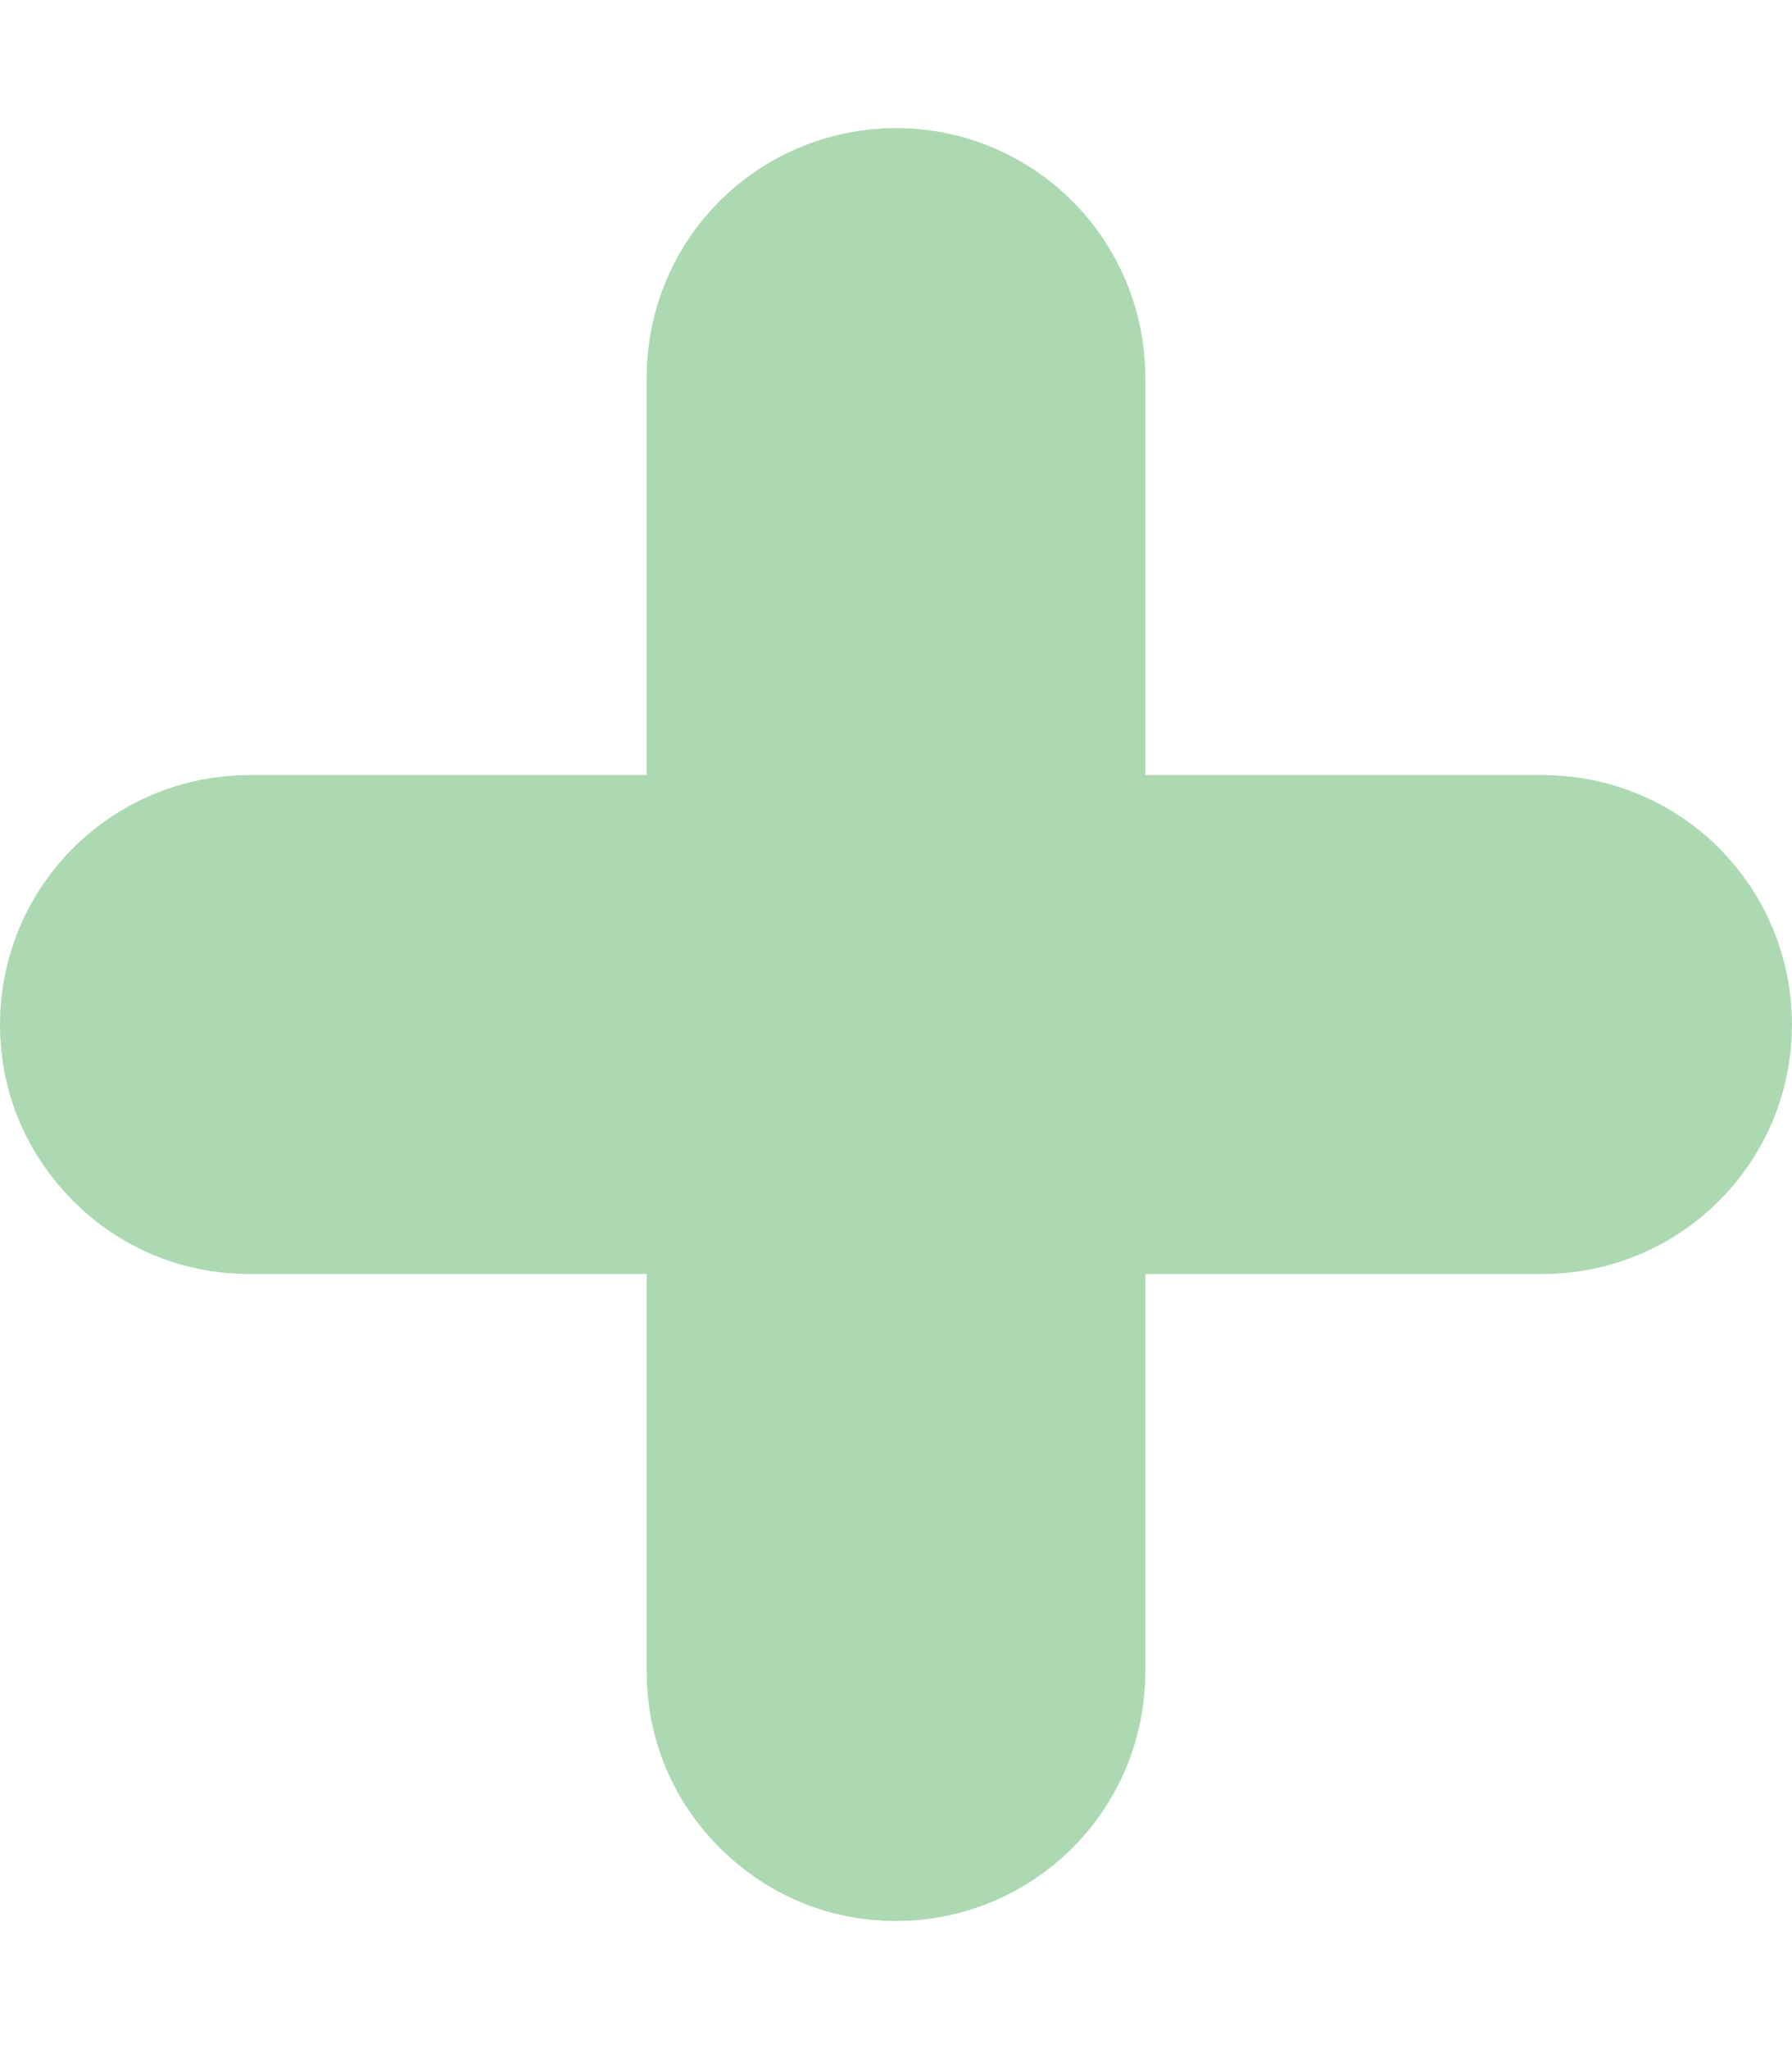 <svg width="7" height="8" viewBox="0 0 7 8" fill="none" xmlns="http://www.w3.org/2000/svg">
<path d="M6.026 3.526H3.974V1.474C3.974 1.215 3.765 1 3.5 1C3.241 1 3.026 1.208 3.026 1.474V3.526H0.974C0.715 3.526 0.5 3.735 0.5 4C0.5 4.133 0.551 4.246 0.639 4.335C0.727 4.423 0.841 4.474 0.974 4.474H3.026V6.526C3.026 6.659 3.077 6.773 3.165 6.861C3.254 6.949 3.367 7 3.5 7C3.759 7 3.974 6.792 3.974 6.526V4.474H6.026C6.285 4.474 6.5 4.265 6.5 4C6.5 3.741 6.292 3.526 6.026 3.526Z" fill="#ACD9B2" stroke="#ACD9B2"/>
</svg>

